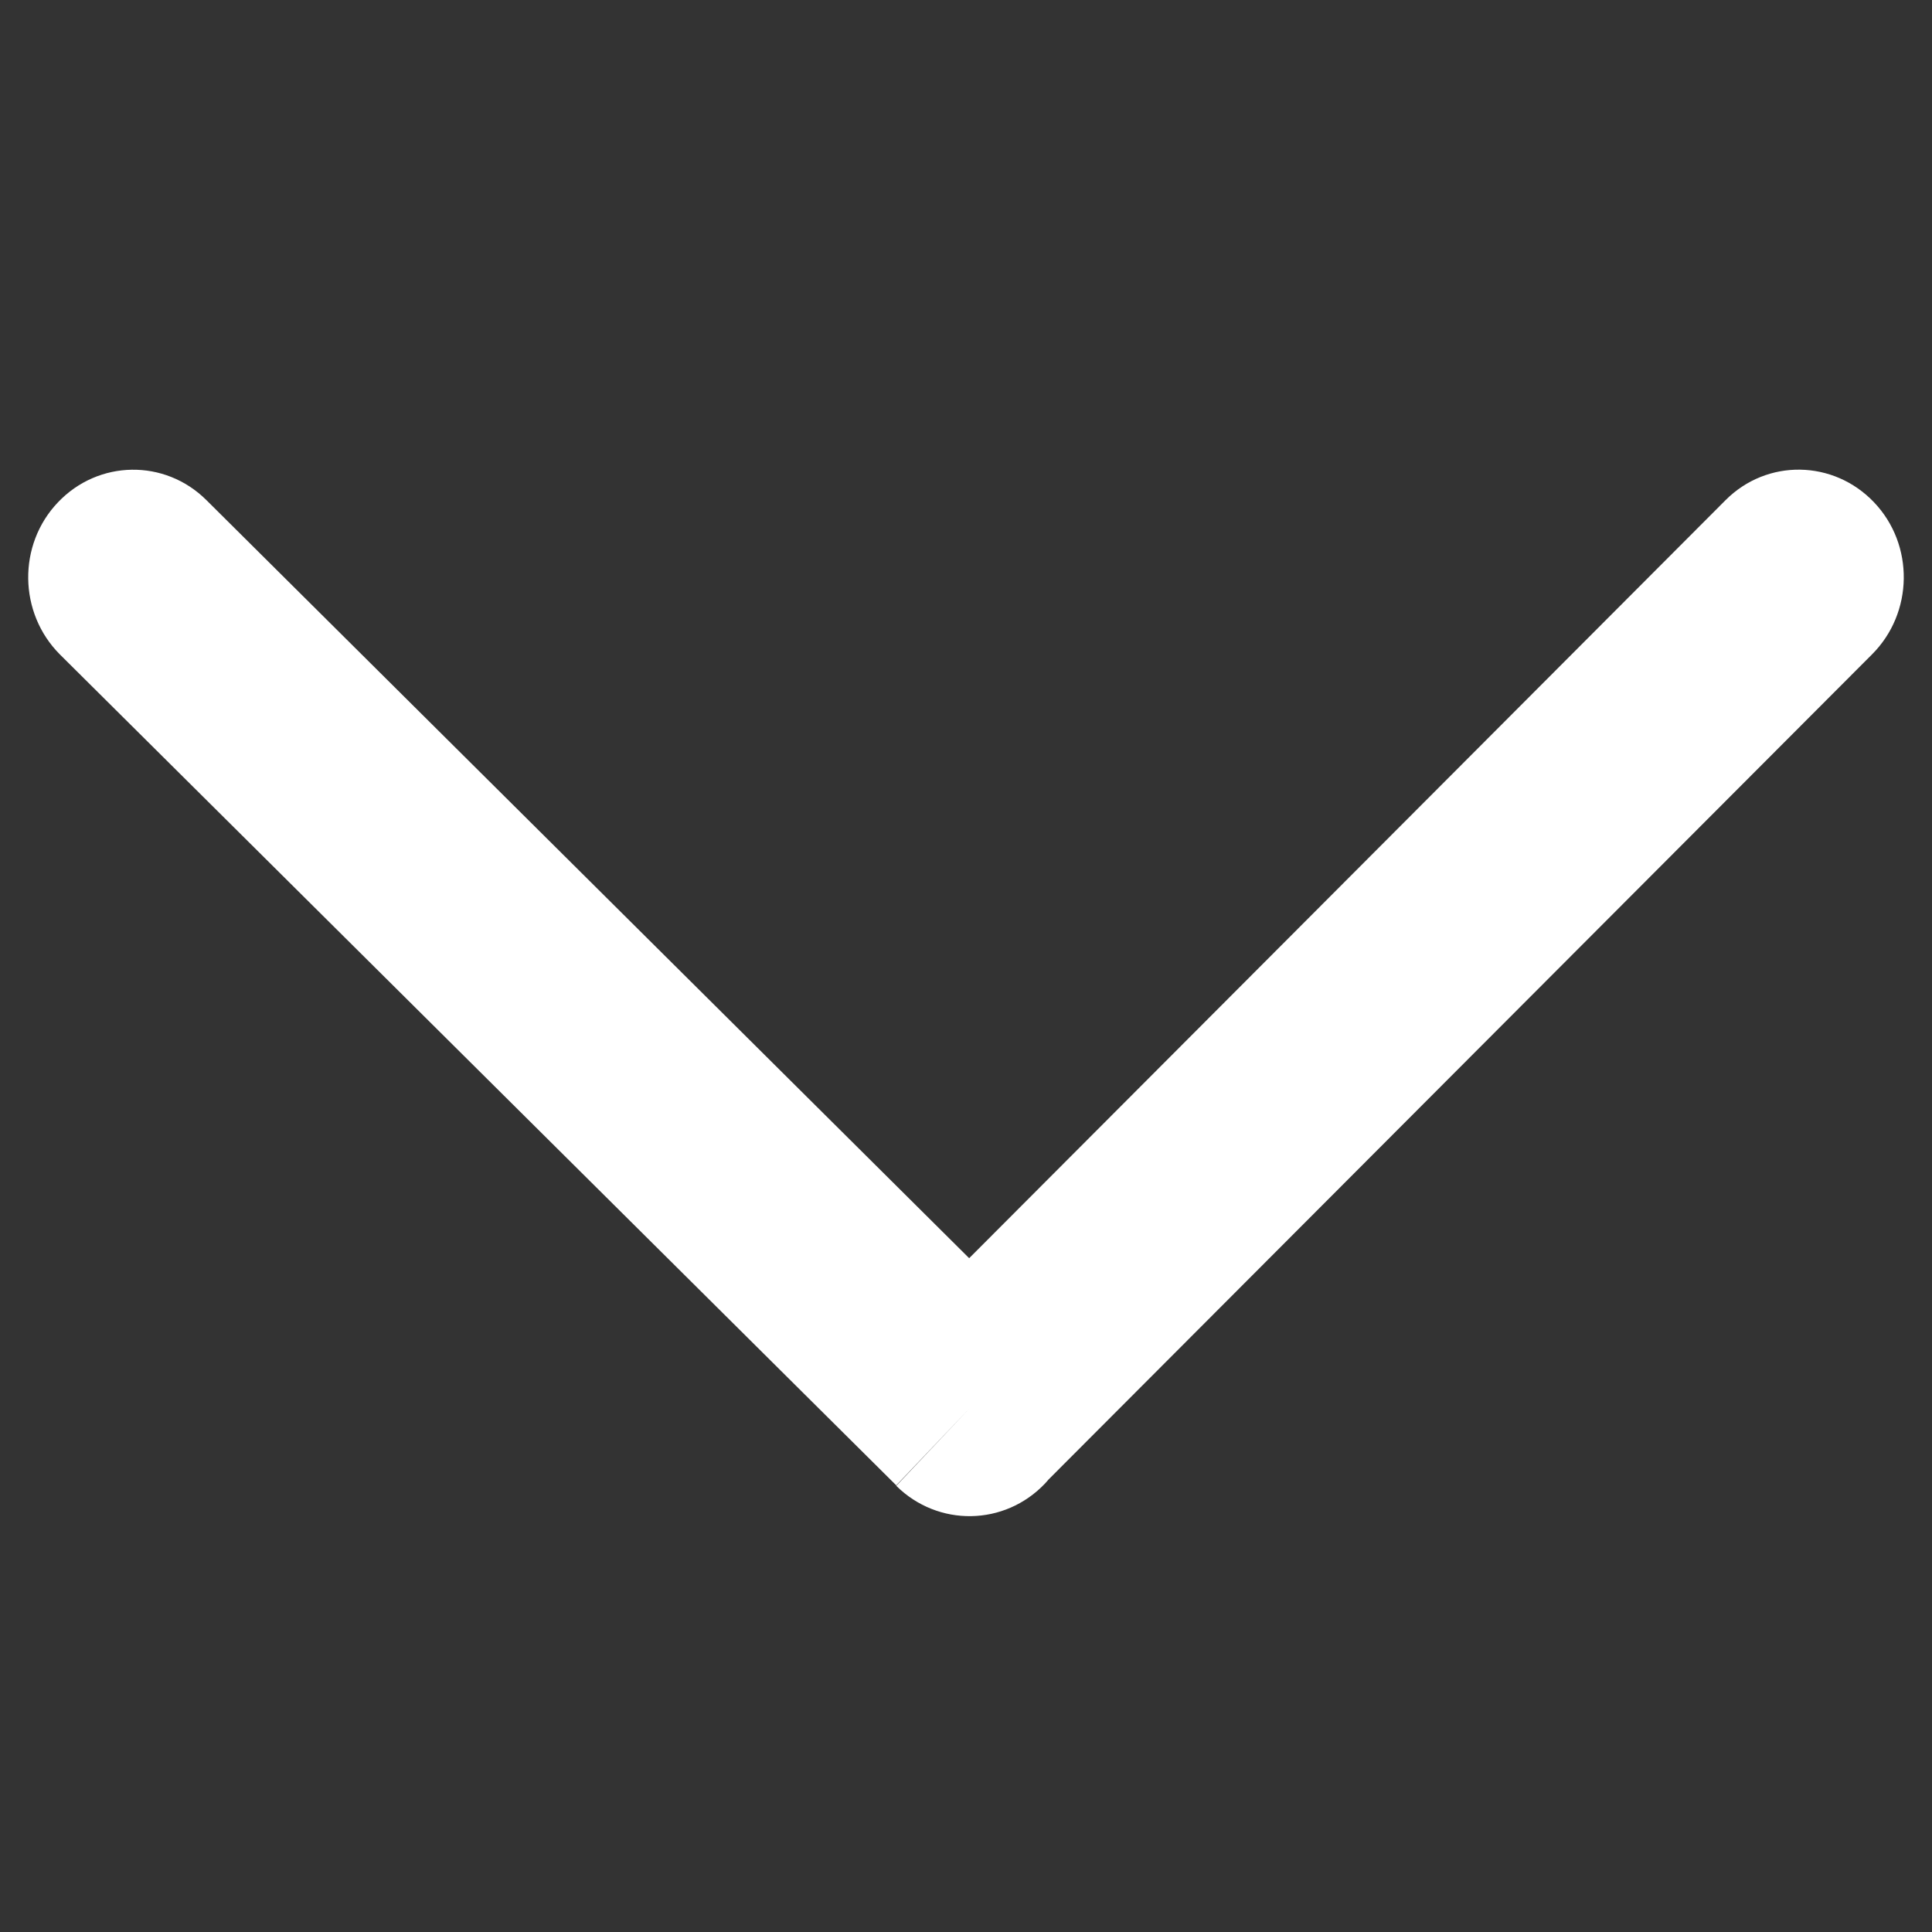 <?xml version="1.0" encoding="UTF-8"?>
<svg xmlns="http://www.w3.org/2000/svg" xmlns:xlink="http://www.w3.org/1999/xlink" width="50pt" height="50pt" viewBox="0 0 50 50" version="1.1">
<rect x="0" y="0" width="50" height="50" fill="#333333" stroke="none"/>
<g id="surface1">
<path style=" stroke:none;fill-rule:nonzero;fill:rgb(100%,100%,100%);fill-opacity:1;" d="M 5.344 12.945 C 4.266 11.871 2.547 11.898 1.5 13 C 0.453 14.098 0.477 15.863 1.551 16.938 L 23.195 38.441 L 25.09 36.449 L 23.195 38.453 C 24.277 39.523 26 39.496 27.047 38.391 C 27.078 38.359 27.105 38.324 27.133 38.293 L 48.445 16.938 C 49.523 15.863 49.547 14.098 48.5 13 C 47.453 11.898 45.73 11.867 44.656 12.945 L 25.082 32.562 Z M 5.344 12.945 "/>
</g>
</svg>
